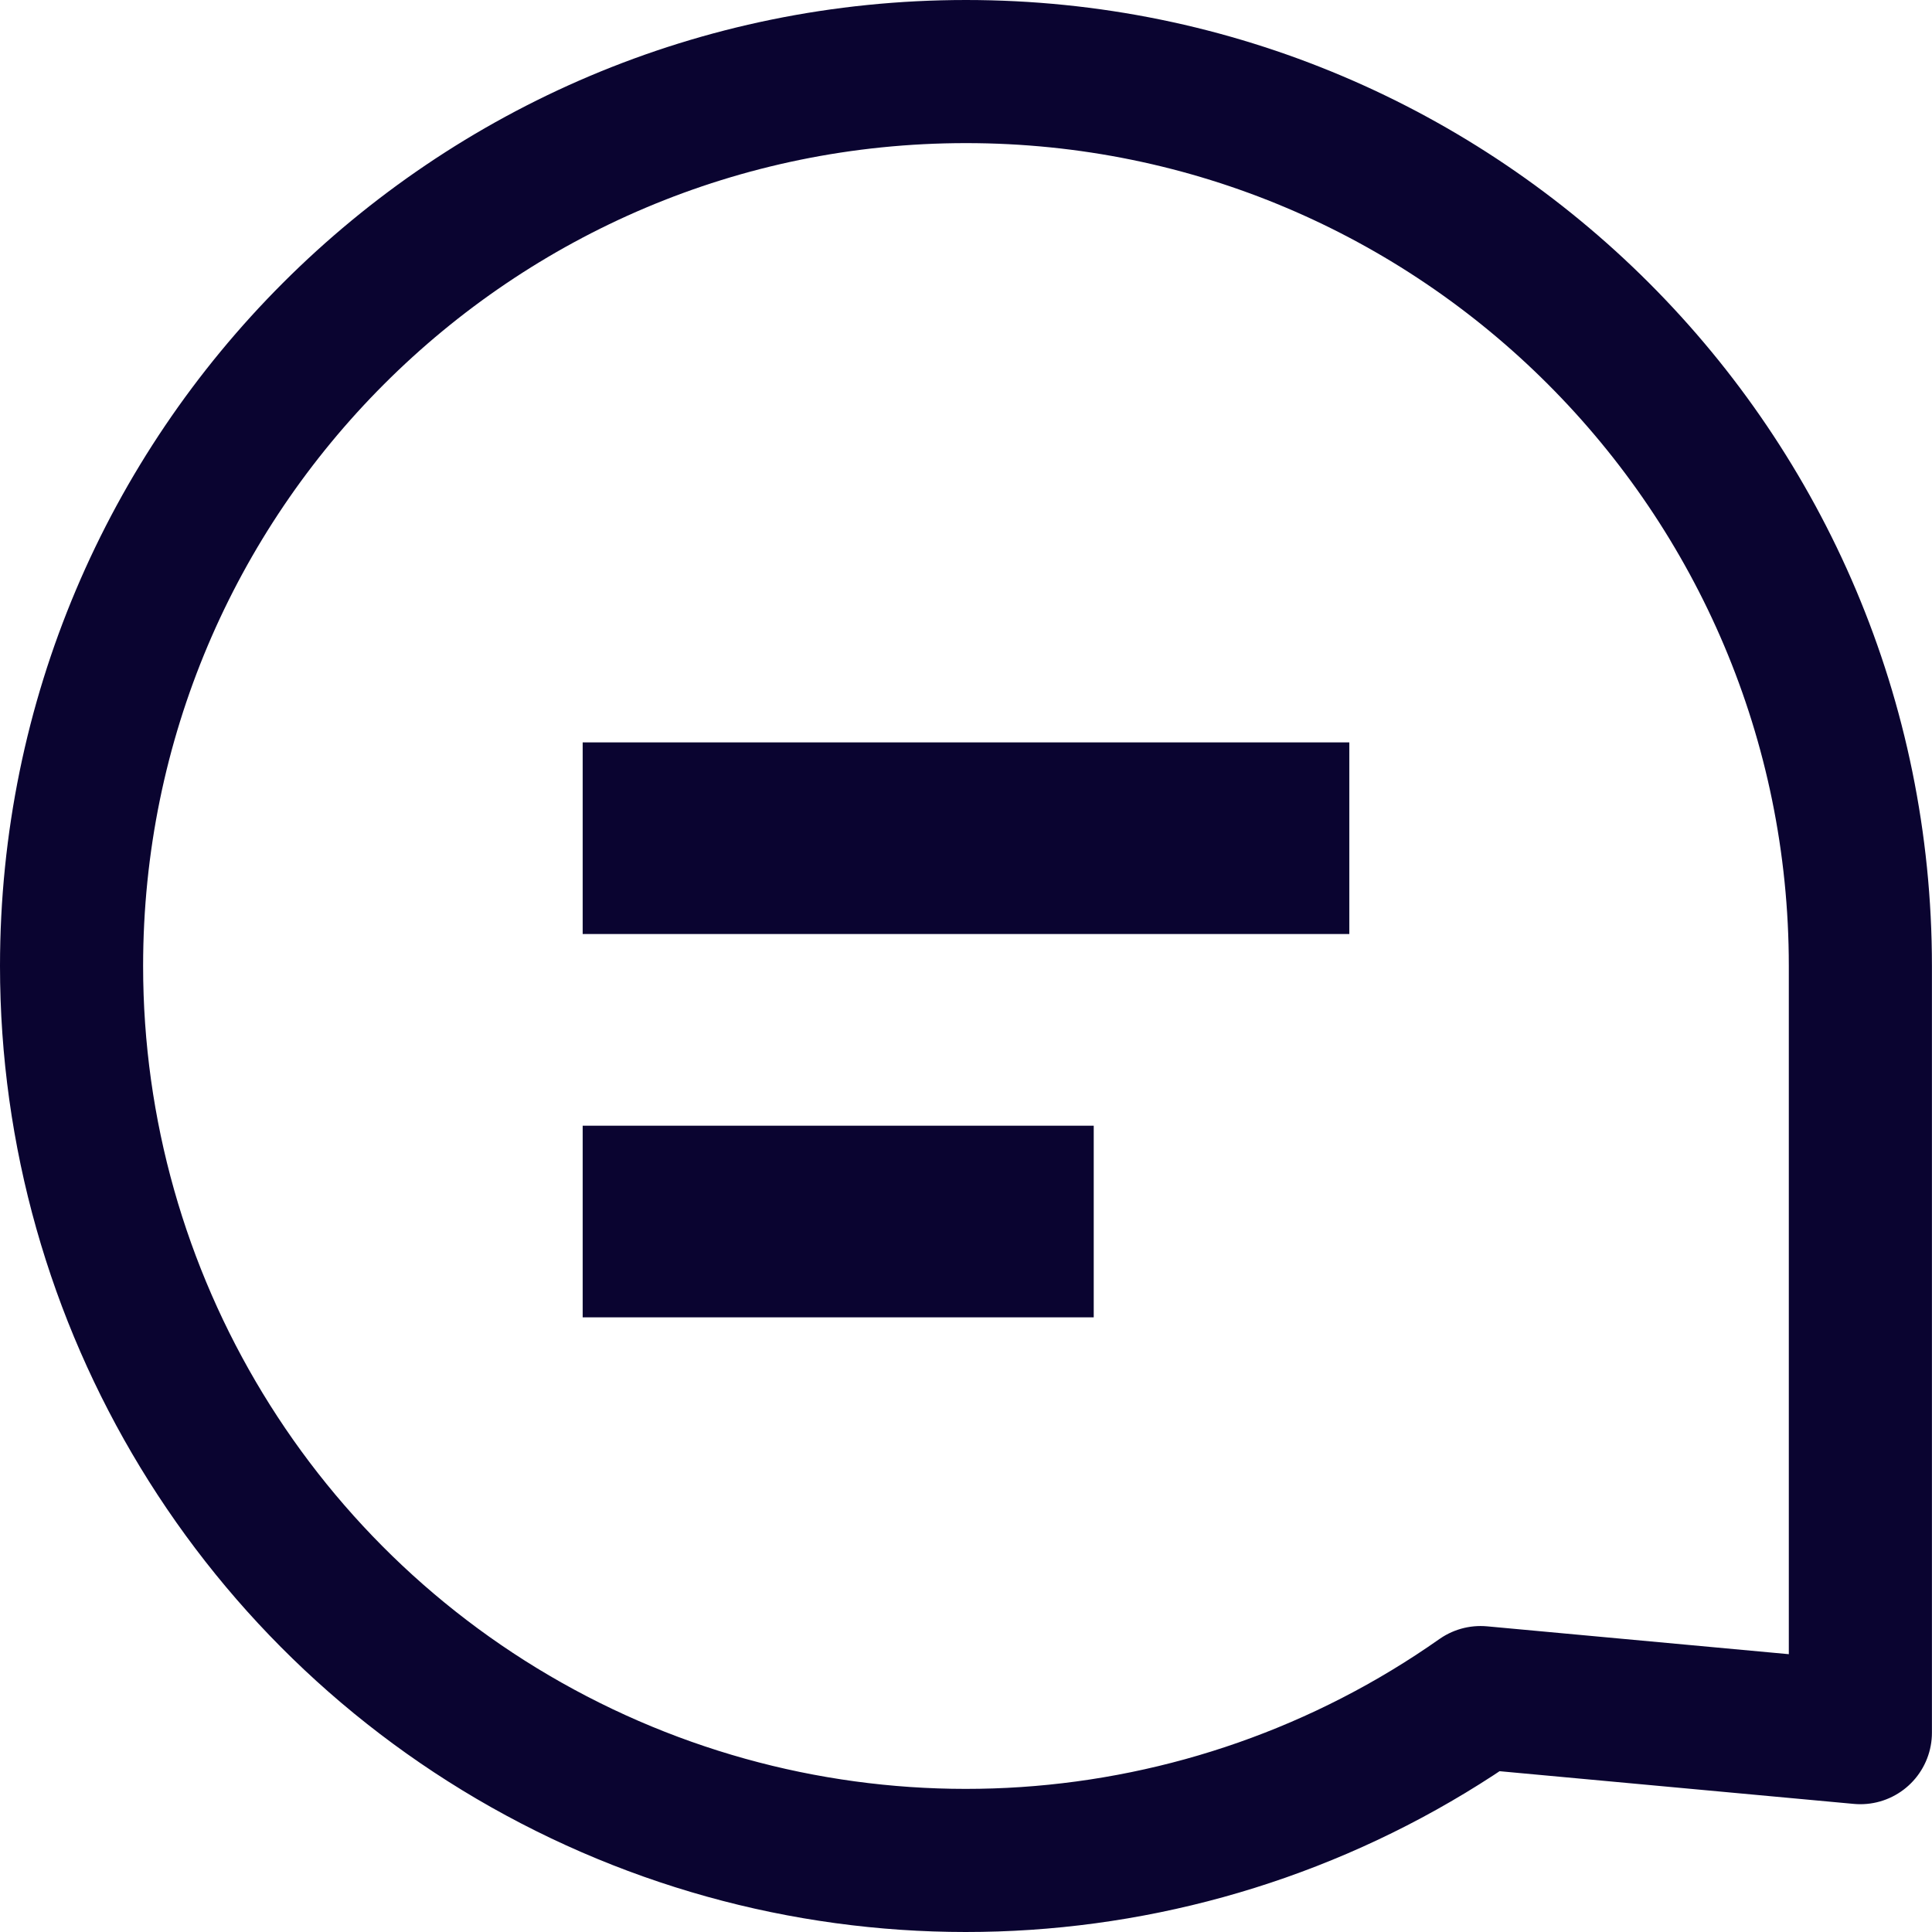 <svg width="27" height="27" viewBox="0 0 27 27" fill="none" xmlns="http://www.w3.org/2000/svg">
<path fill-rule="evenodd" clip-rule="evenodd" d="M1 13.5C1 18.166 3.598 22.443 7.739 24.593C11.88 26.744 16.874 26.409 20.691 23.724L25.999 24.214V13.5C25.999 6.596 20.403 1 13.5 1C6.596 1 1 6.596 1 13.5Z" stroke="#0A0430" stroke-width="2" stroke-linecap="round" stroke-linejoin="round"/>
<path d="M14.285 17.41H9.143V16.732H14.285V17.41ZM17.857 12.053H9.143V11.375H17.857V12.053Z" fill="black" stroke="#0A0430" stroke-width="2"/>
</svg>
